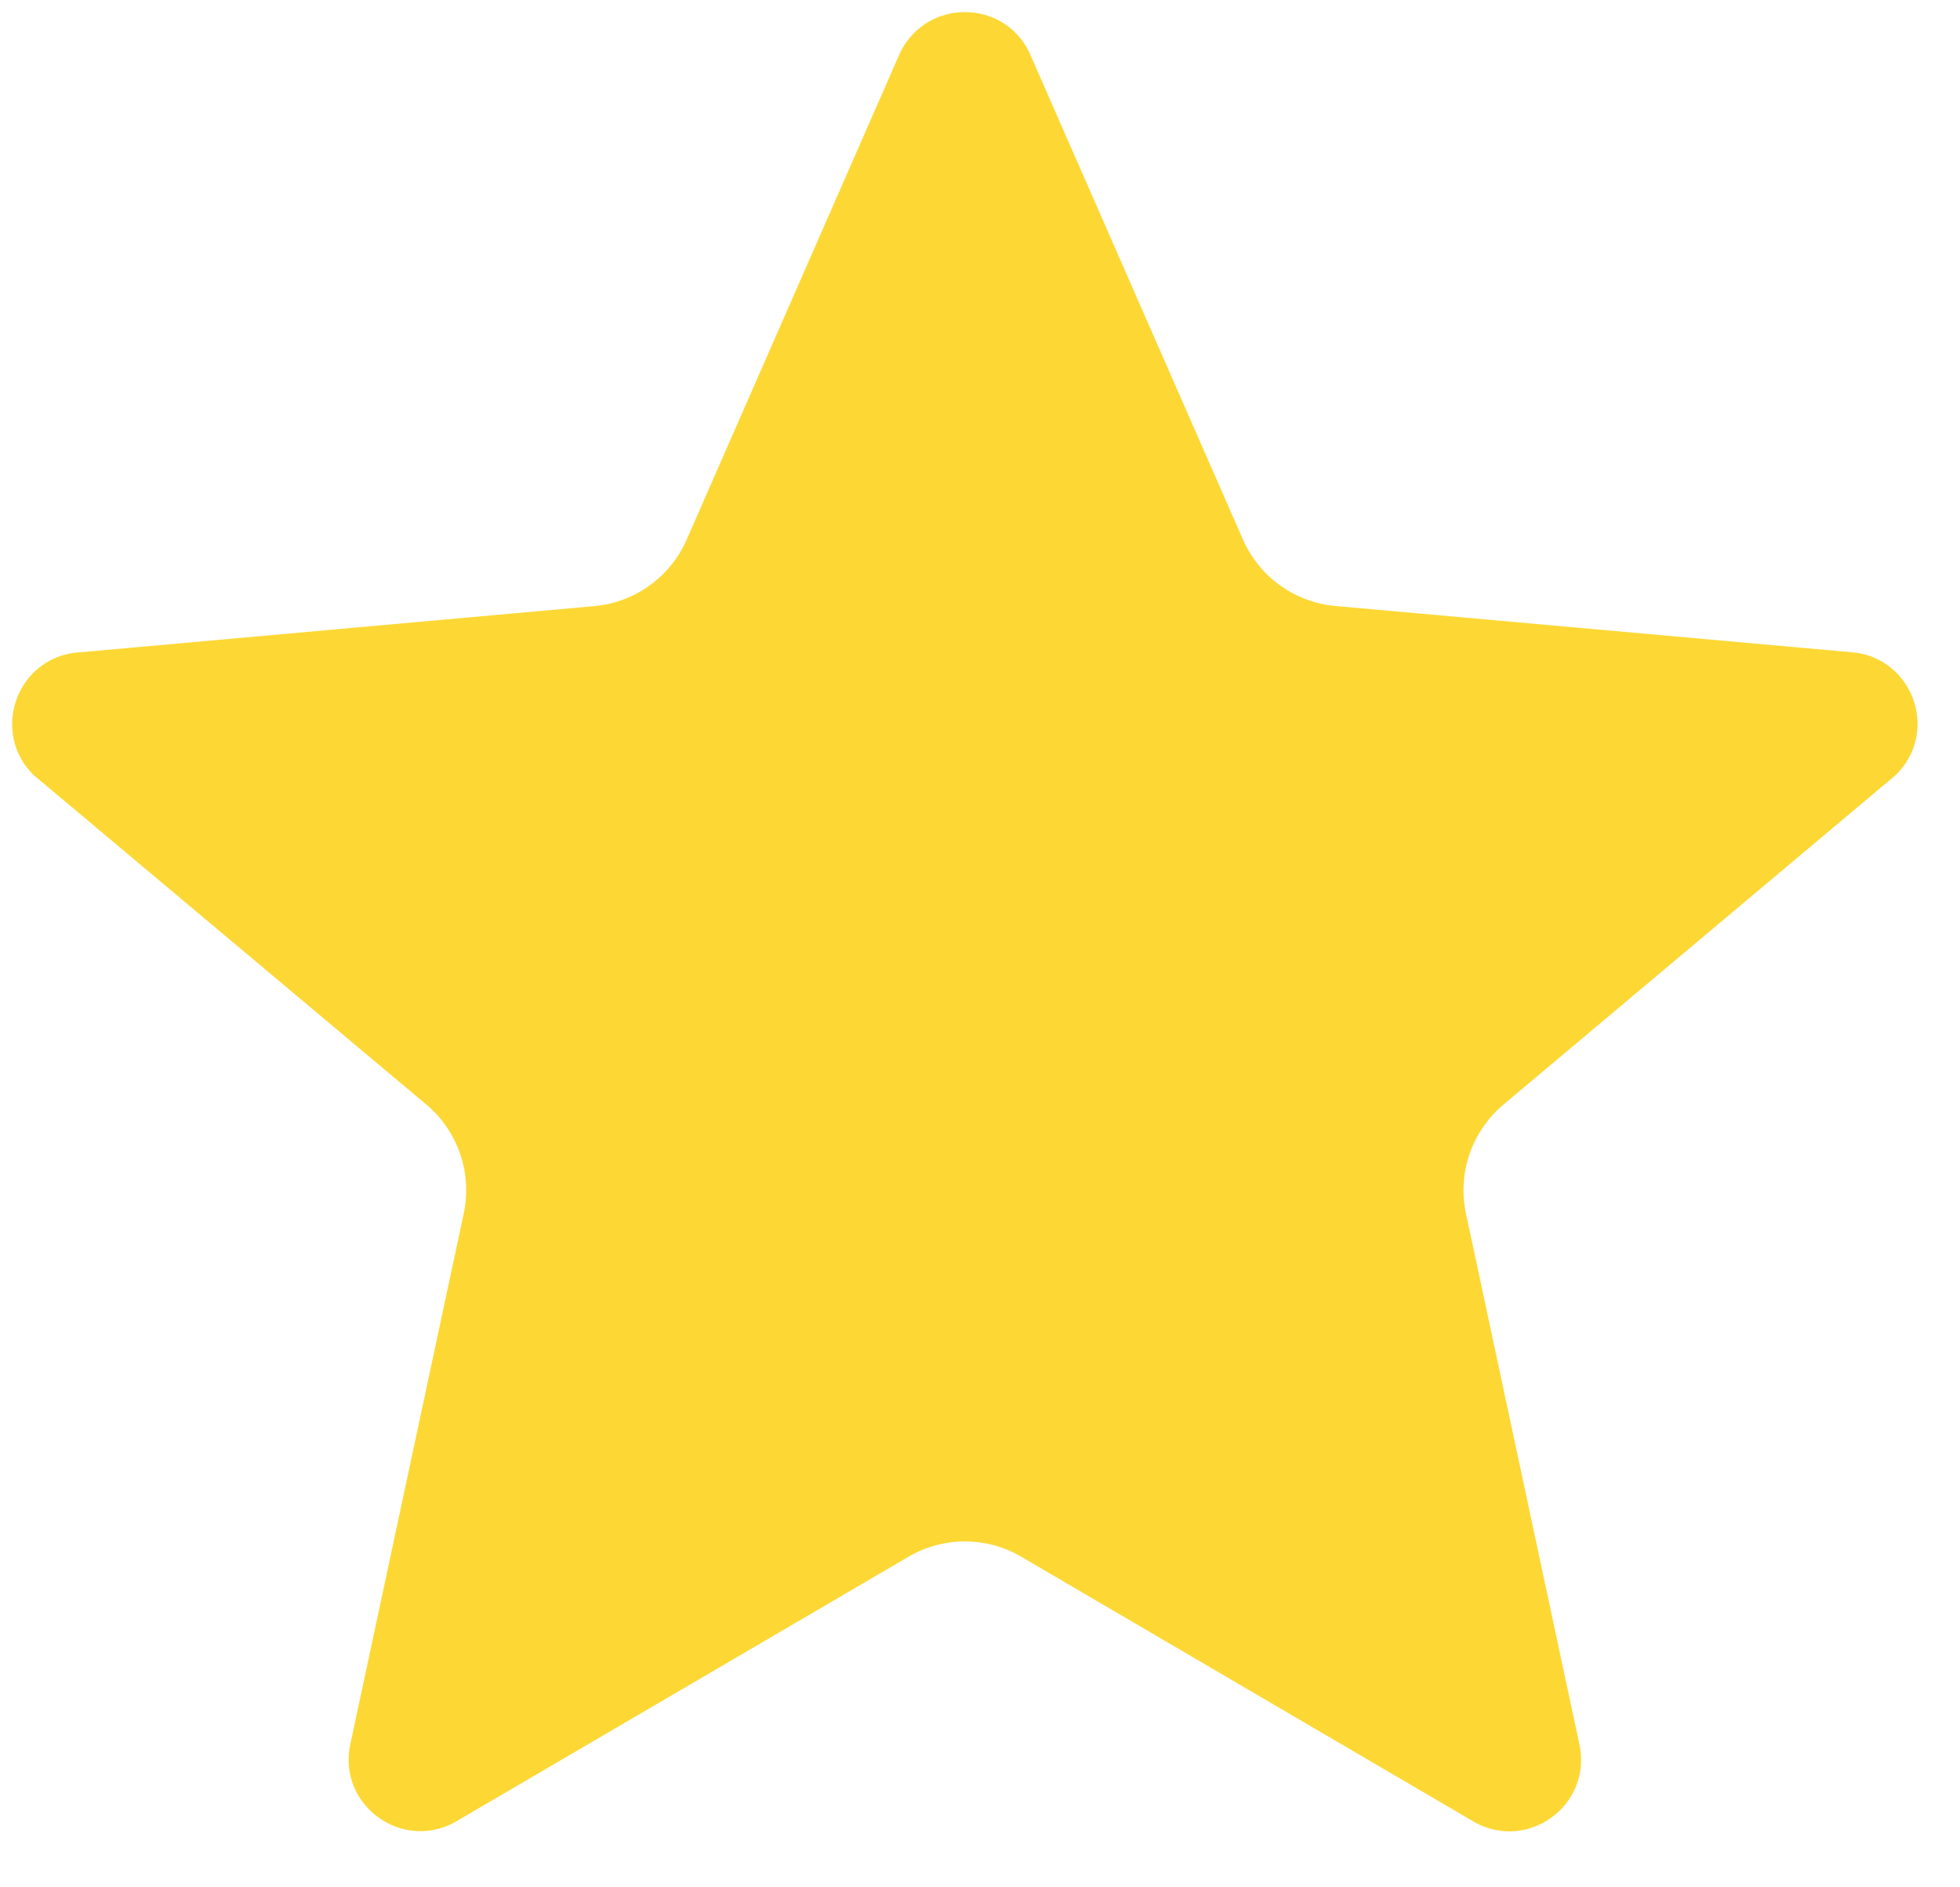 <svg width="27" height="26" viewBox="0 0 27 26" fill="none" xmlns="http://www.w3.org/2000/svg">
<path d="M14.177 0.716L17.122 7.432C17.233 7.684 17.409 7.903 17.633 8.064C17.857 8.225 18.12 8.323 18.395 8.348L25.568 8.991C26.379 9.11 26.703 10.105 26.114 10.678L20.711 15.217C20.274 15.585 20.075 16.162 20.195 16.72L21.766 24.072C21.904 24.879 21.057 25.496 20.331 25.113L14.07 21.447C13.834 21.308 13.565 21.235 13.291 21.235C13.018 21.235 12.749 21.308 12.513 21.447L6.252 25.111C5.528 25.492 4.679 24.877 4.817 24.07L6.388 16.718C6.506 16.16 6.309 15.582 5.871 15.215L0.466 10.68C-0.12 10.109 0.204 9.112 1.013 8.994L8.186 8.35C8.461 8.326 8.724 8.227 8.948 8.066C9.172 7.905 9.348 7.687 9.459 7.434L12.403 0.718C12.769 -0.017 13.814 -0.017 14.177 0.716Z" fill="#FDD835"/>
</svg>
